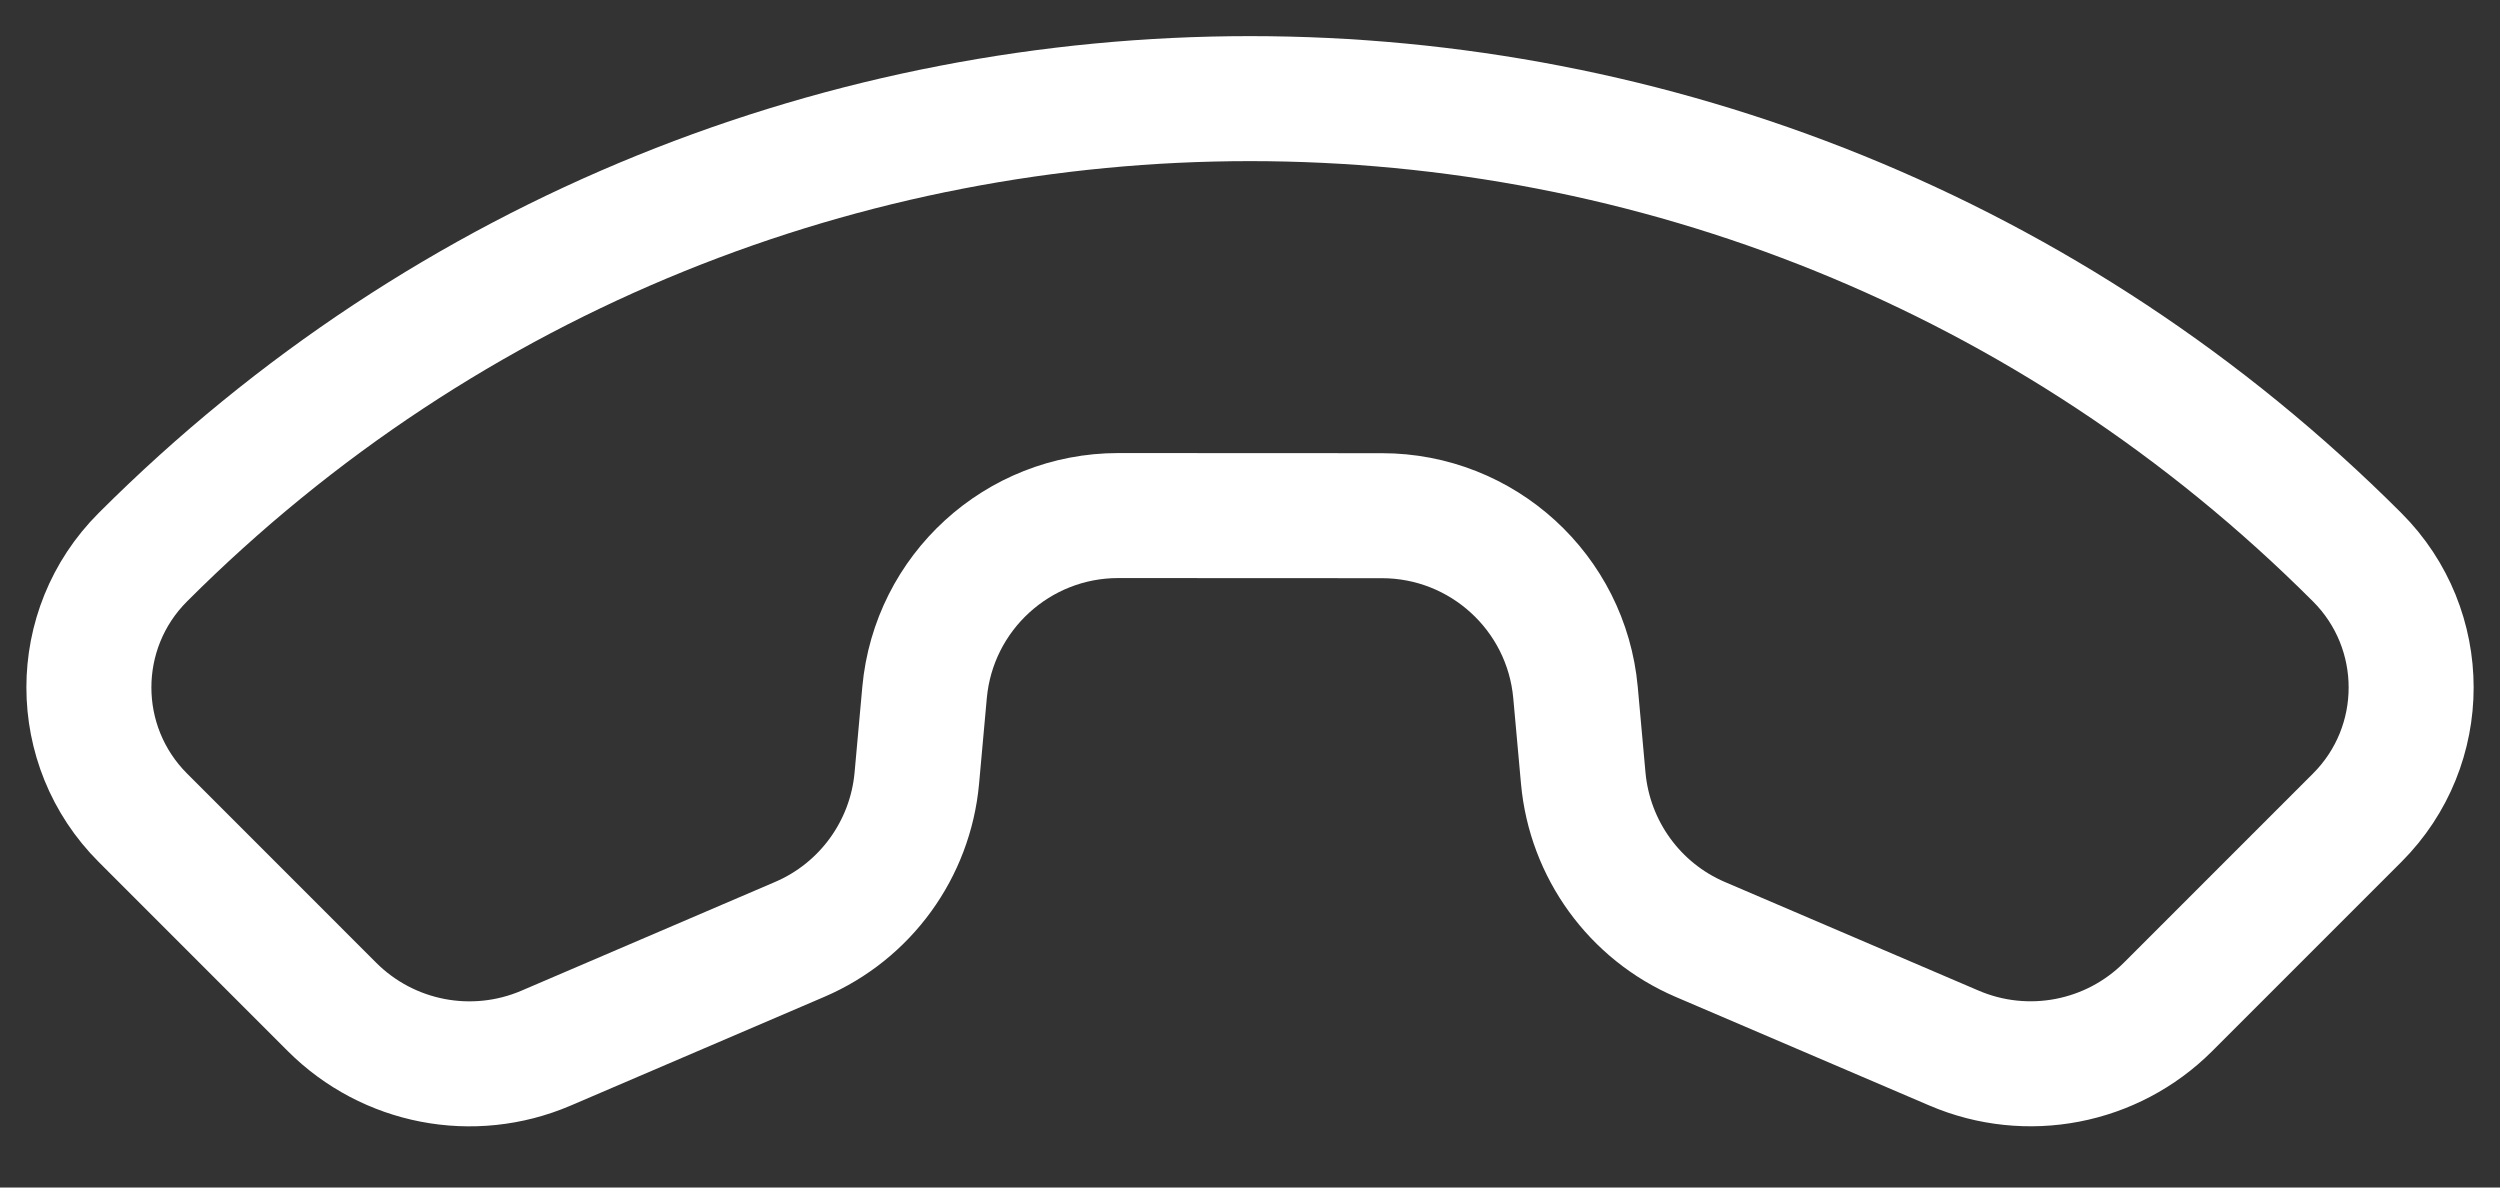 <svg width="40" height="19" viewBox="0 0 40 19" fill="none" xmlns="http://www.w3.org/2000/svg">
<rect x="0" y="0" width="40" height="19" fill="#333333" stroke="none"/>
<path d="M31.264 16.769C32.433 17.27 33.79 17.009 34.689 16.11L37.715 13.084C38.866 11.933 38.866 10.067 37.715 8.916C27.931 -0.868 12.069 -0.868 2.285 8.916C1.134 10.067 1.135 11.933 2.286 13.084L5.311 16.11C6.211 17.01 7.567 17.271 8.737 16.77L12.796 15.03C13.846 14.58 14.565 13.59 14.669 12.452L14.793 11.08C14.939 9.477 16.283 8.249 17.892 8.249L22.109 8.251C23.718 8.251 25.062 9.477 25.208 11.079L25.332 12.452C25.436 13.59 26.154 14.581 27.204 15.031L31.264 16.769Z" stroke="white" stroke-width="2" stroke-linecap="round" stroke-linejoin="round"/>
</svg>

